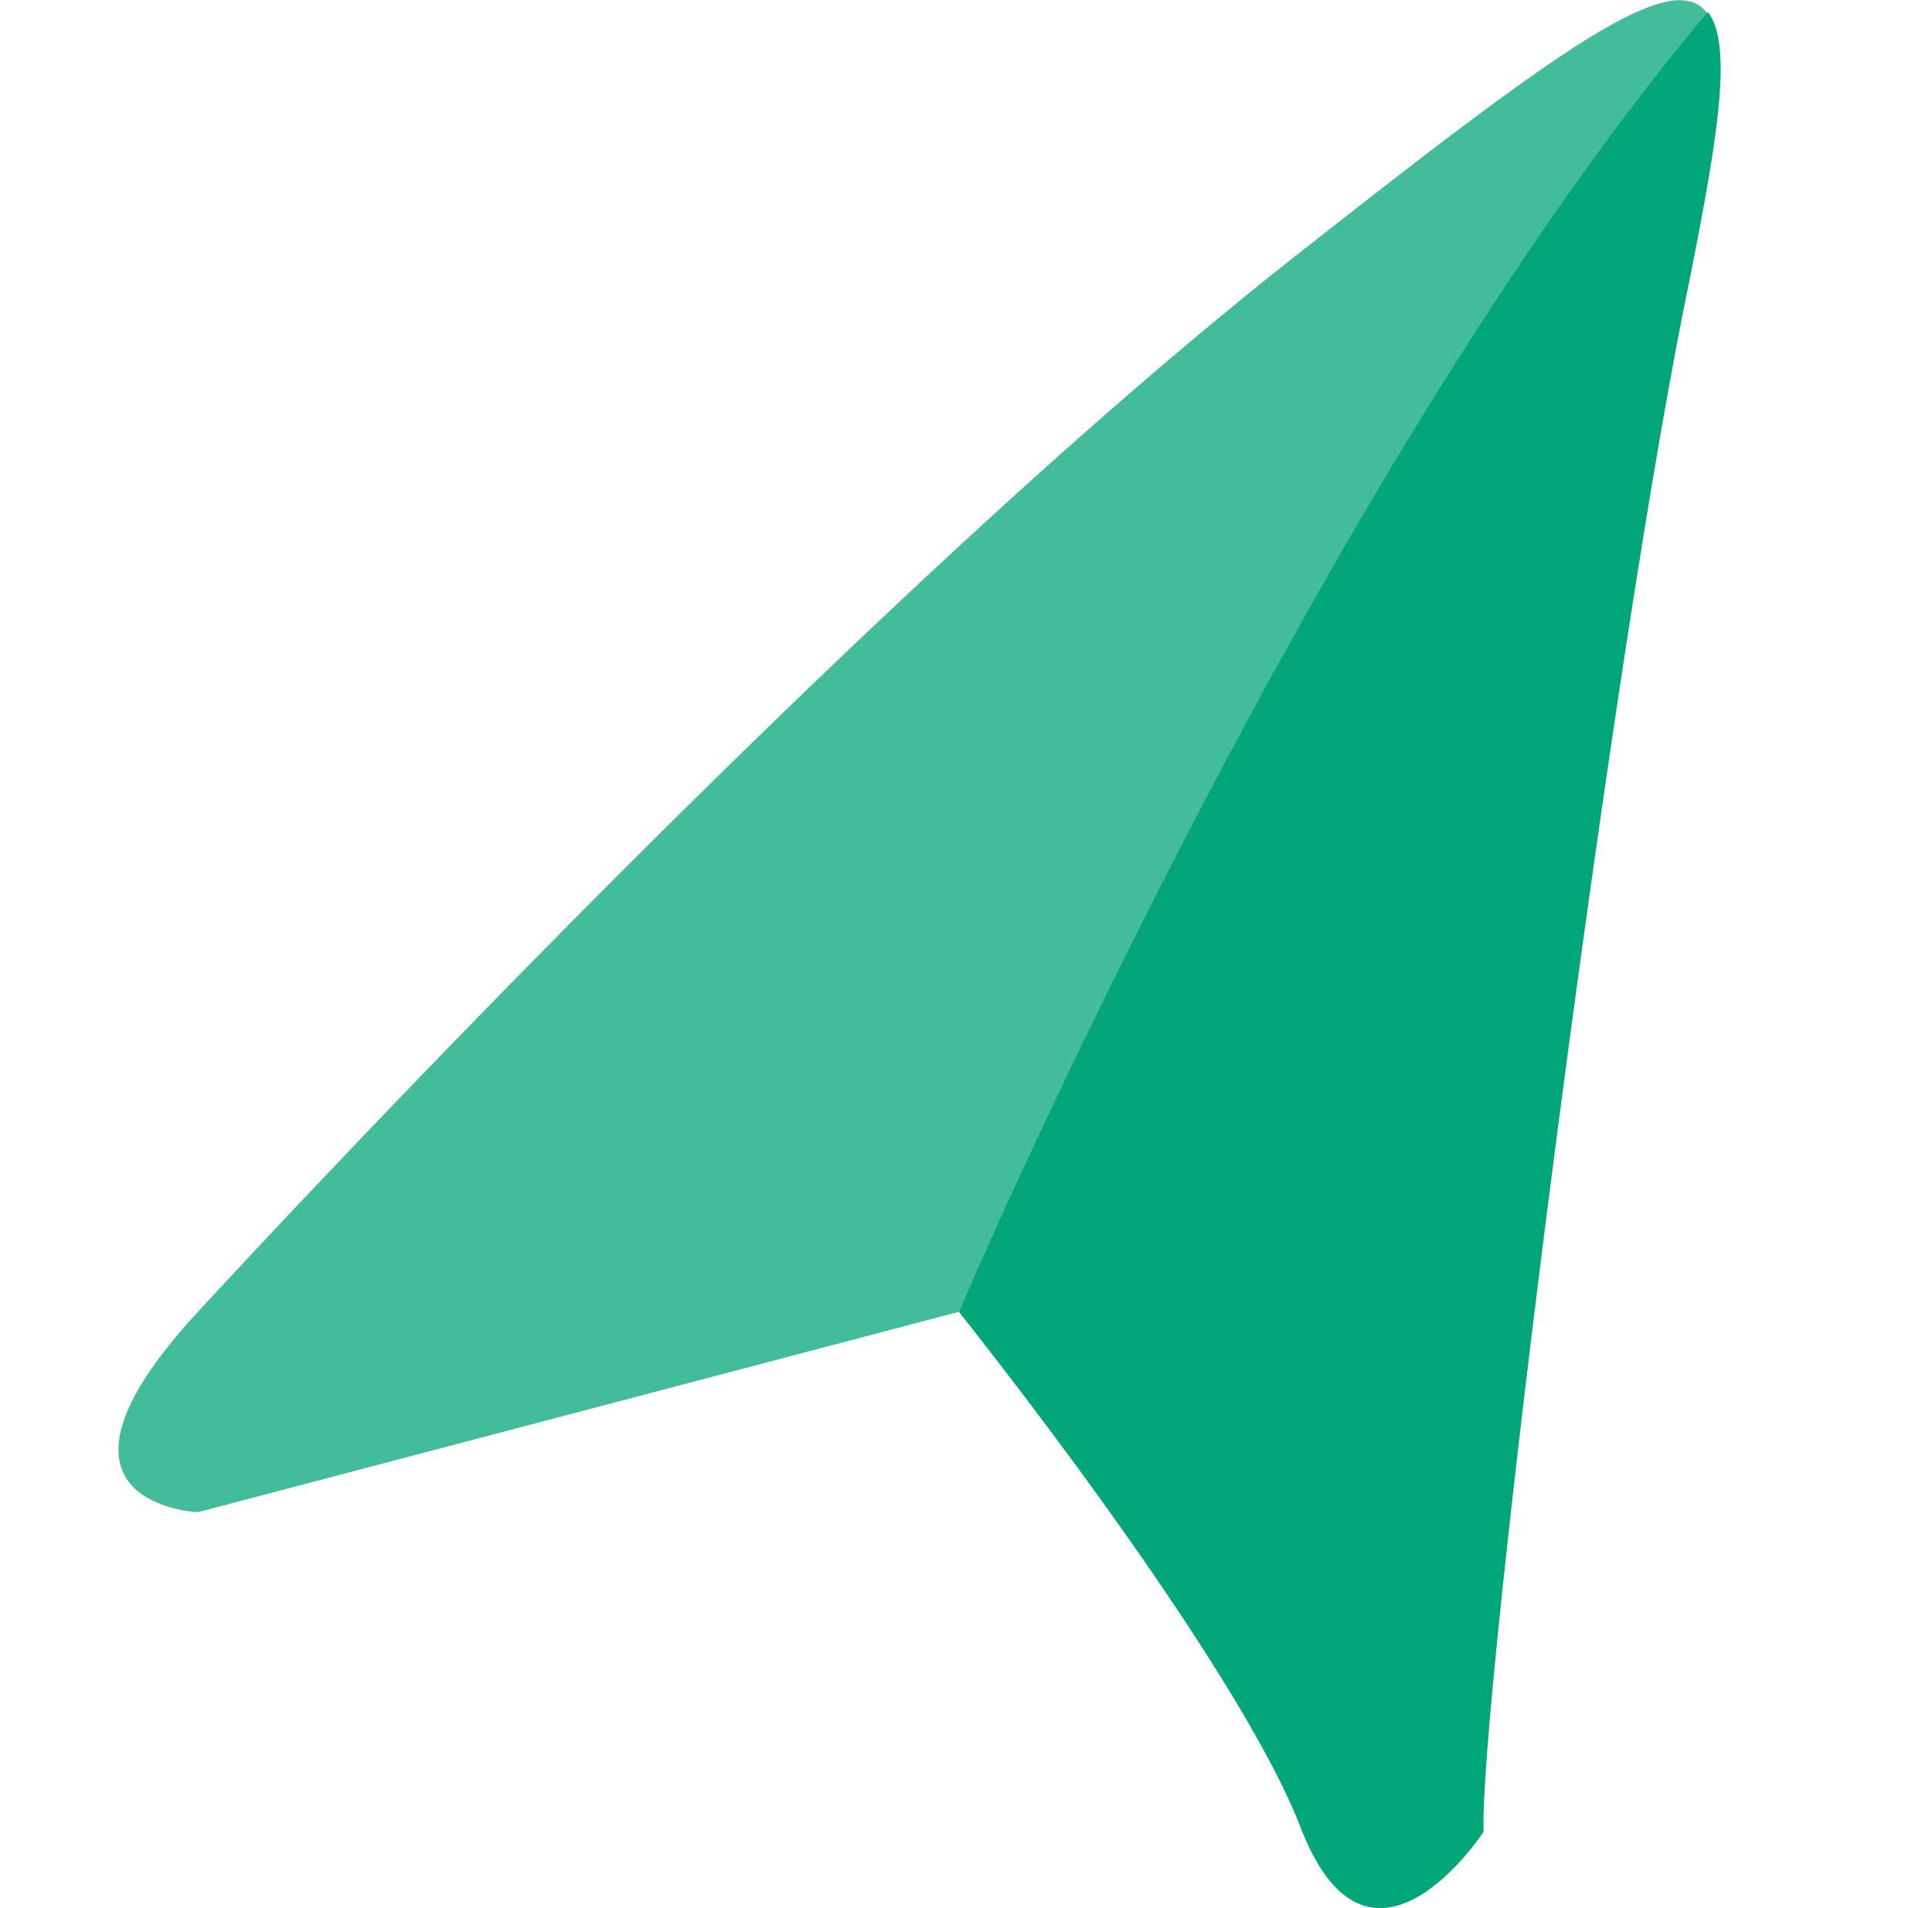 <?xml version="1.0" encoding="utf-8"?>
<!-- Generator: Adobe Illustrator 23.0.2, SVG Export Plug-In . SVG Version: 6.00 Build 0)  -->
<svg version="1.1" id="Layer_1" xmlns="http://www.w3.org/2000/svg" xmlns:xlink="http://www.w3.org/1999/xlink" x="0px" y="0px"
	 viewBox="0 0 81 80" style="enable-background:new 0 0 81 80;" xml:space="preserve">
<style type="text/css">
	.st0{fill:#03A678;fill-opacity:0.75;}
	.st1{fill:#03A678;}
</style>
<path class="st0" d="M54.1,10.9C34.7,26.2,8.3,55,8.3,55c-7.5,8.1,0,8.4,0,8.4L40.2,55c0,0,15.1-34.8,31.4-54.4
	C70.2-1.5,65.4,2,54.1,10.9z"/>
<path class="st1" d="M62.2,76.8c-0.2-5.3,5.1-47.4,8.4-63.9c1.4-6.9,2.1-11,1-12.4C55.1,20.1,40.2,55,40.2,55s11.7,14.6,14.4,21.8
	C57.5,84,62.2,76.8,62.2,76.8z"/>
</svg>
